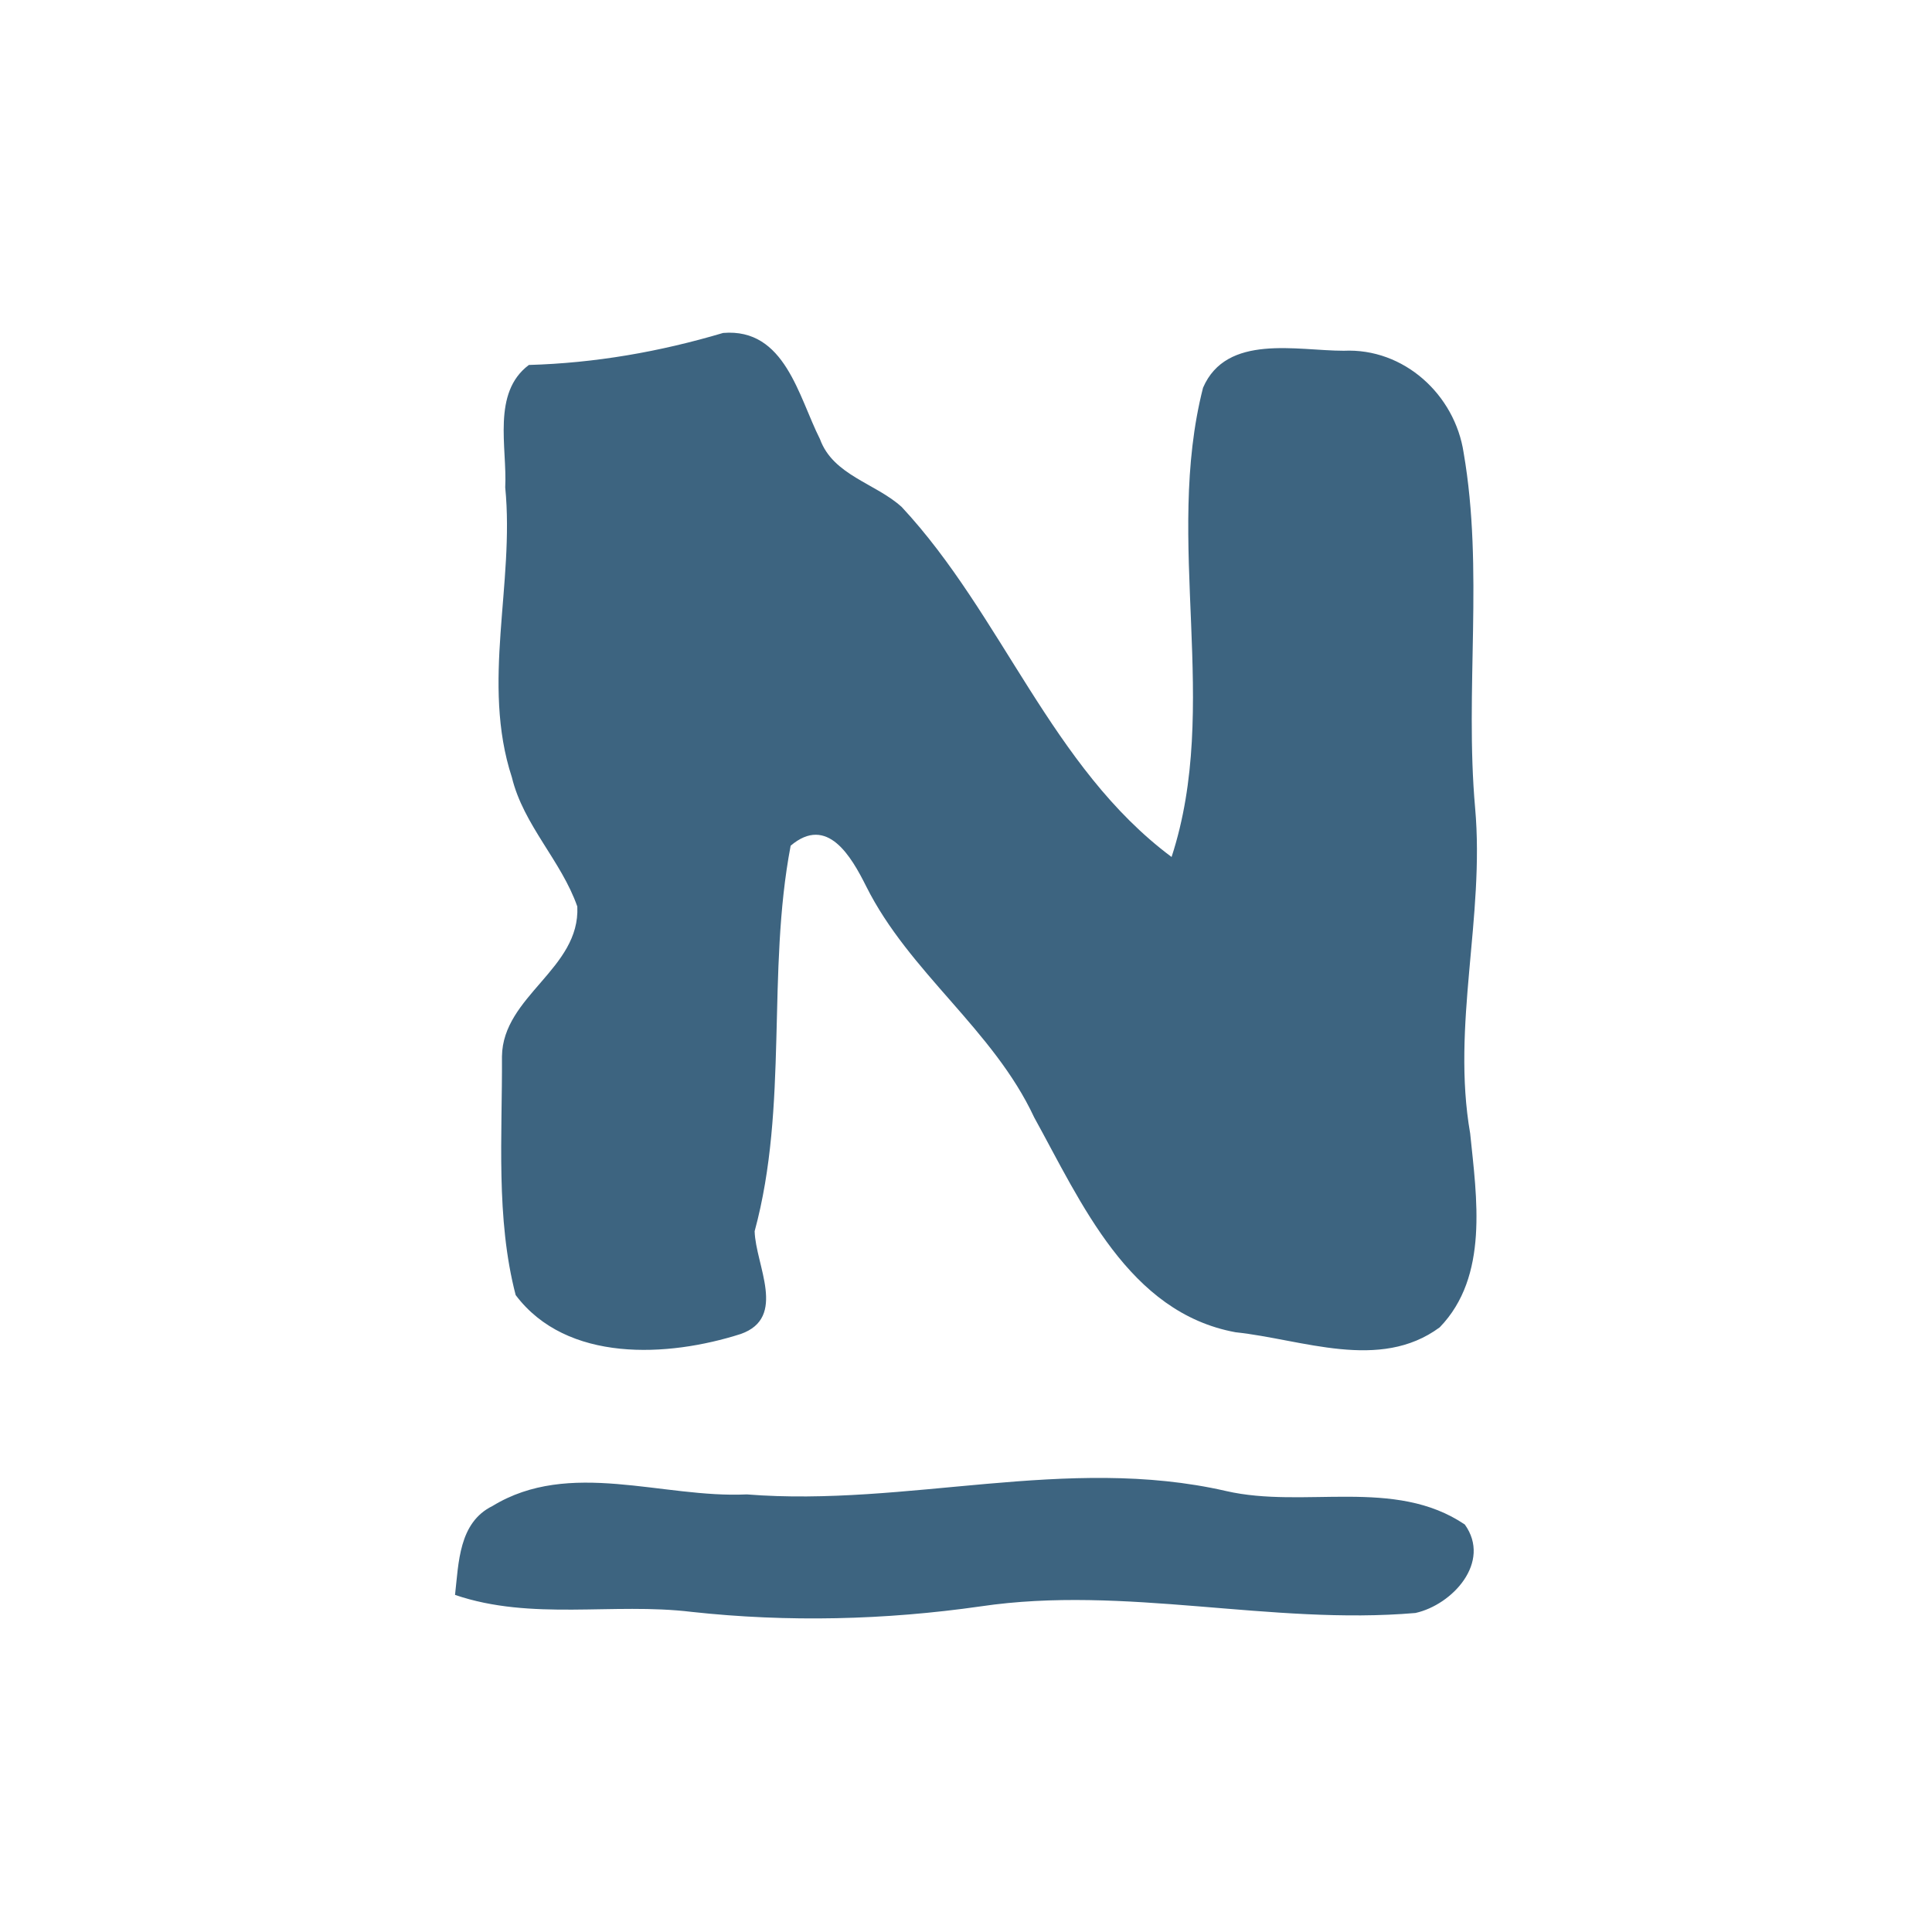 <?xml version="1.0" encoding="utf-8"?>
<!-- Generator: Adobe Illustrator 17.0.0, SVG Export Plug-In . SVG Version: 6.00 Build 0)  -->
<!DOCTYPE svg PUBLIC "-//W3C//DTD SVG 1.1//EN" "http://www.w3.org/Graphics/SVG/1.1/DTD/svg11.dtd">
<svg version="1.1" id="Layer_1" xmlns="http://www.w3.org/2000/svg" xmlns:xlink="http://www.w3.org/1999/xlink" x="0px" y="0px"
	 width="42px" height="42px" viewBox="0 0 42 42" enable-background="new 0 0 42 42" xml:space="preserve">
<g>
	<path fill="#3D6480" d="M32.068,17.565c-0.228-2.565,0.19-5.169-0.249-7.718c-0.19-1.269-1.301-2.284-2.607-2.222
		c-1.016,0-2.549-0.377-3.059,0.804c-0.854,3.346,0.39,6.914-0.684,10.201c-2.615-1.948-3.677-5.256-5.865-7.607
		c-0.568-0.518-1.492-0.688-1.778-1.476c-0.468-0.924-0.759-2.42-2.106-2.309c-1.38,0.41-2.785,0.655-4.223,0.696
		c-0.809,0.606-0.469,1.795-0.514,2.661c0.207,2.102-0.527,4.249,0.145,6.305c0.253,1.04,1.073,1.811,1.422,2.807
		c0.066,1.354-1.621,1.943-1.638,3.258c0.009,1.72-0.137,3.515,0.298,5.189c1.111,1.476,3.313,1.351,4.892,0.846
		c1.016-0.357,0.323-1.497,0.303-2.234c0.741-2.728,0.257-5.621,0.783-8.381c0.796-0.676,1.318,0.236,1.642,0.883
		c0.938,1.877,2.761,3.112,3.652,5.023c1.023,1.852,2.051,4.244,4.377,4.671c1.45,0.153,3.133,0.858,4.439-0.107
		c1.072-1.107,0.804-2.818,0.662-4.215C31.55,22.287,32.28,19.932,32.068,17.565z"/>
	<path fill="#3D6480" d="M26.651,32.413c-3.457-0.792-6.932,0.352-10.417,0.074c-1.832,0.087-3.851-0.774-5.529,0.253
		c-0.733,0.36-0.733,1.235-0.813,1.932c1.666,0.568,3.433,0.162,5.144,0.369c2.09,0.228,4.203,0.178,6.284-0.12
		c3.146-0.465,6.3,0.414,9.45,0.144c0.805-0.178,1.658-1.106,1.074-1.923C30.319,32.11,28.355,32.806,26.651,32.413z"/>
</g>
</svg>
